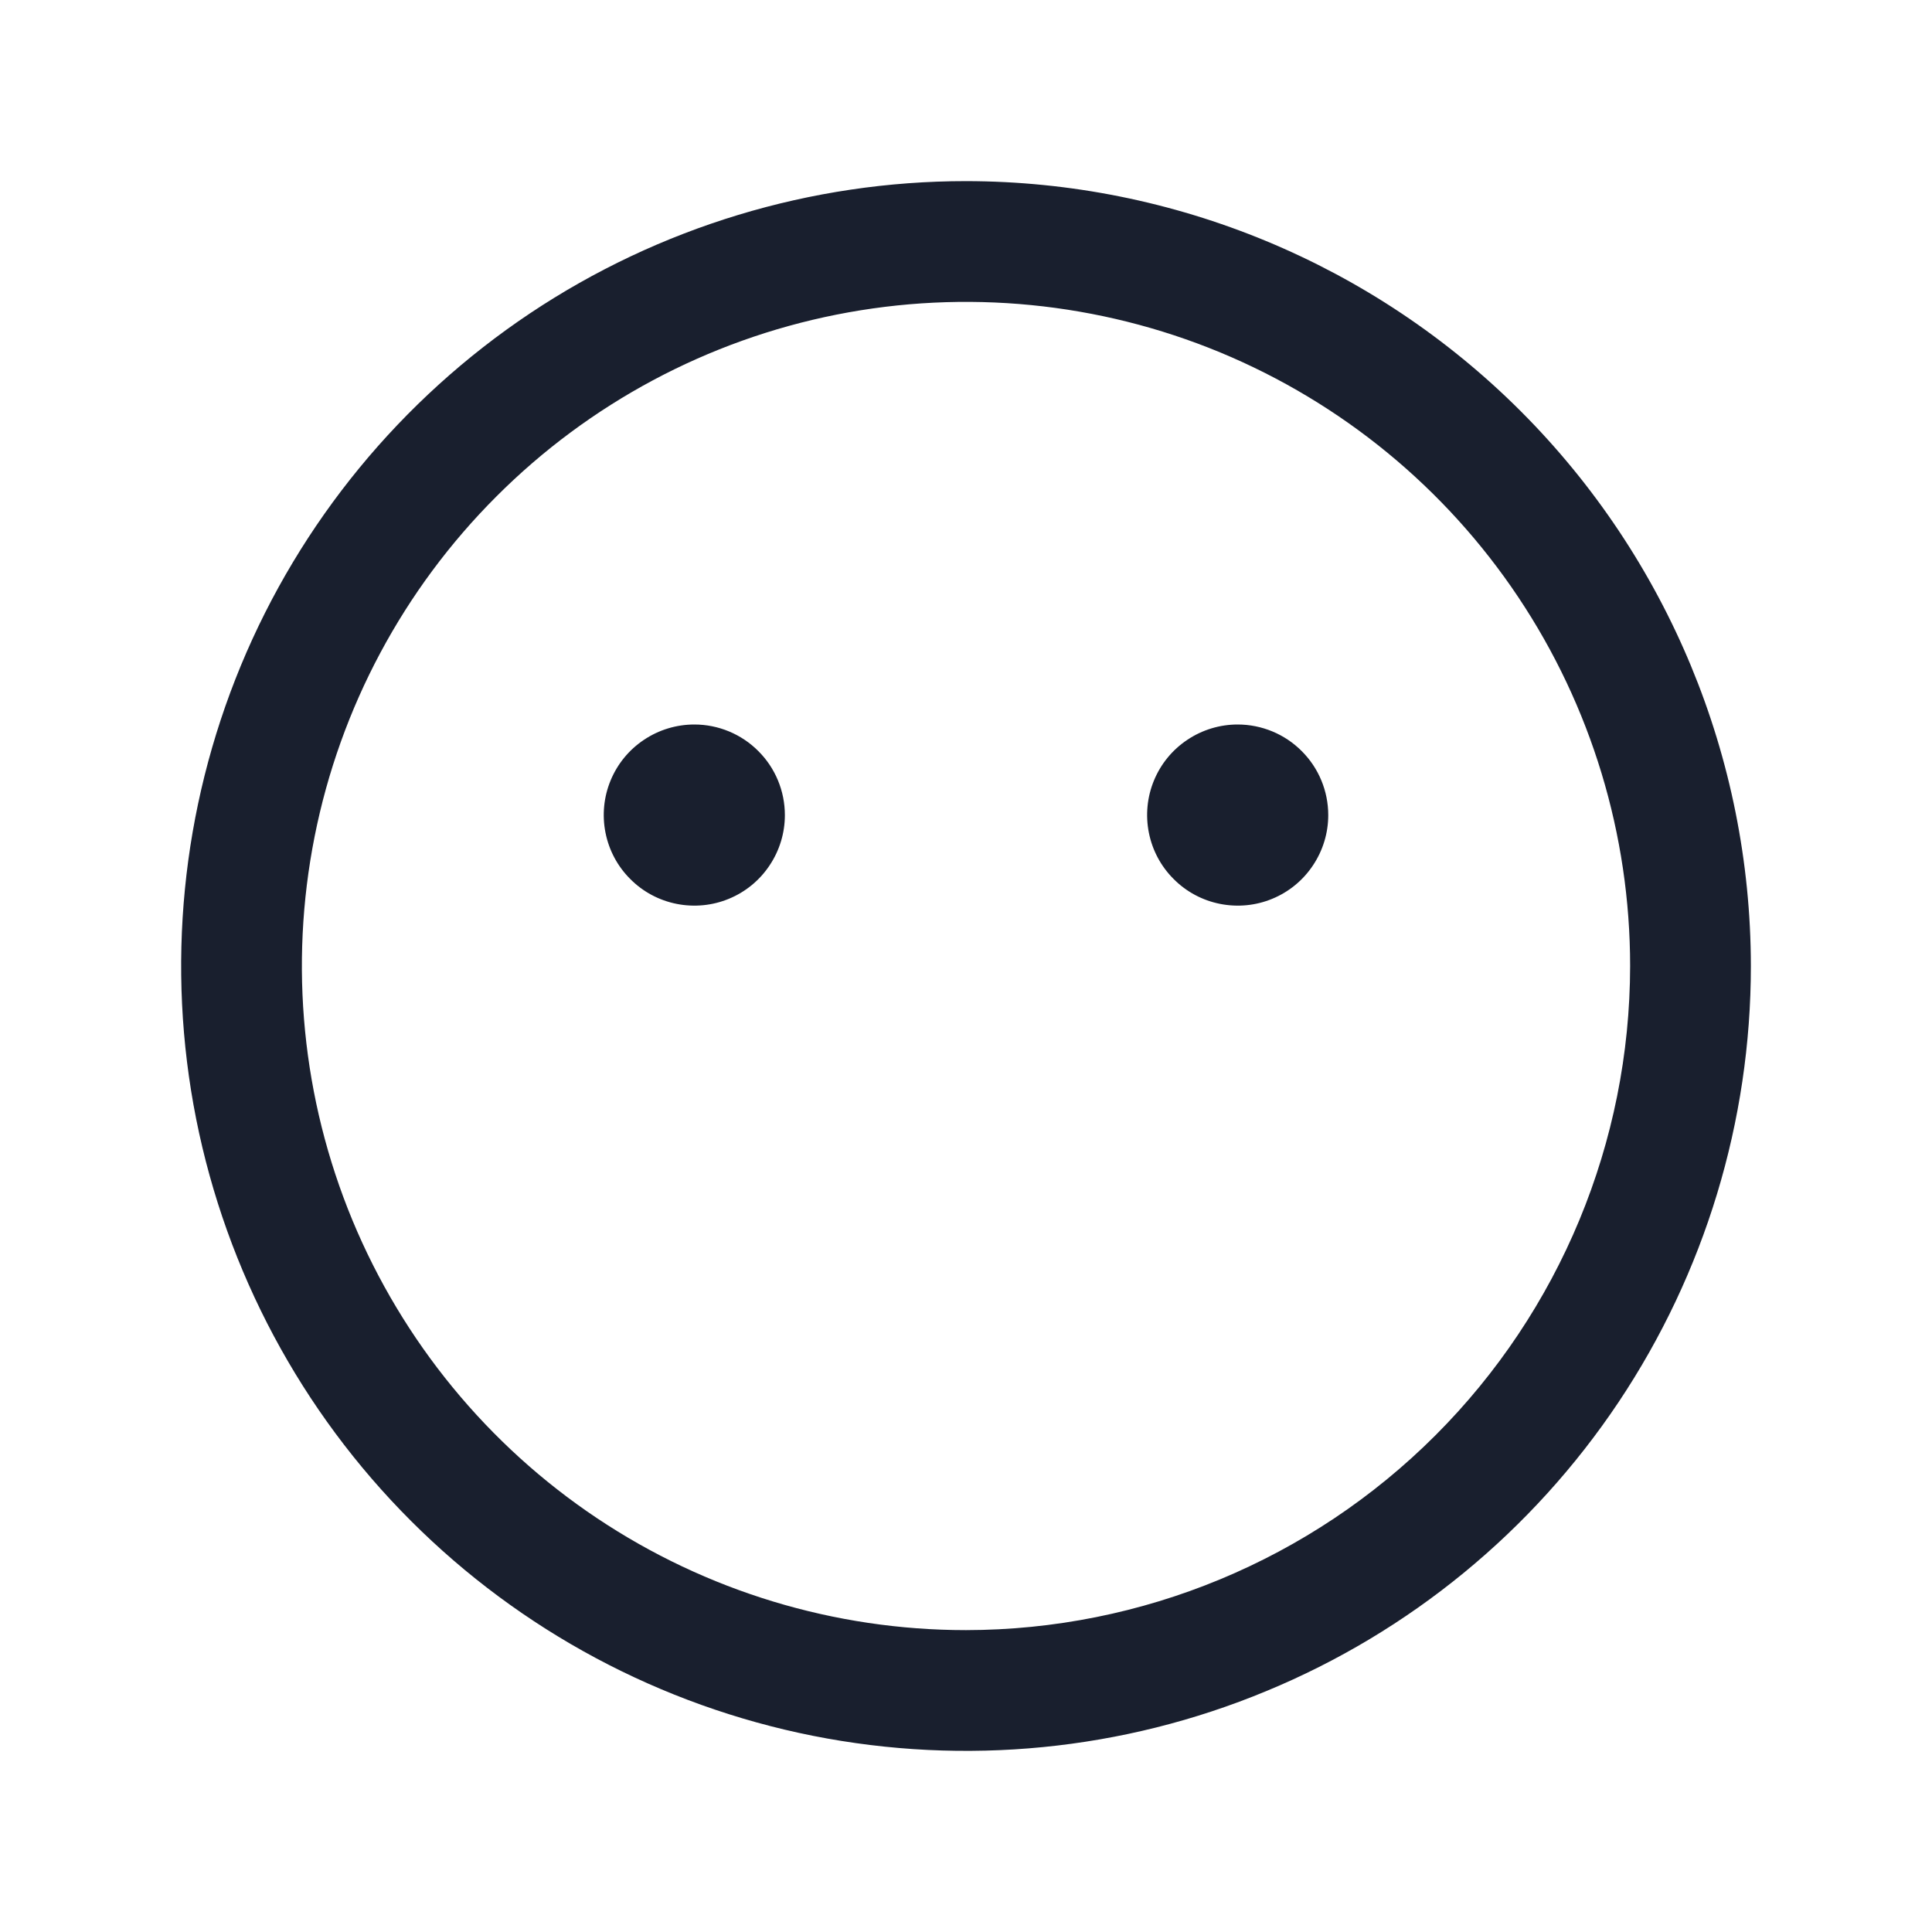 <svg width="20" height="20" viewBox="0 0 20 20" fill="none" xmlns="http://www.w3.org/2000/svg">
<path d="M10 1.875C8.393 1.875 6.822 2.352 5.486 3.244C4.15 4.137 3.108 5.406 2.493 6.891C1.879 8.375 1.718 10.009 2.031 11.585C2.345 13.161 3.118 14.609 4.255 15.745C5.391 16.881 6.839 17.655 8.415 17.969C9.991 18.282 11.625 18.122 13.109 17.506C14.594 16.892 15.863 15.85 16.756 14.514C17.648 13.178 18.125 11.607 18.125 10C18.123 7.846 17.266 5.781 15.743 4.257C14.22 2.734 12.154 1.877 10 1.875ZM10 16.875C8.64 16.875 7.311 16.472 6.18 15.716C5.05 14.961 4.169 13.887 3.648 12.631C3.128 11.375 2.992 9.992 3.257 8.659C3.522 7.325 4.177 6.1 5.139 5.139C6.1 4.177 7.325 3.522 8.659 3.257C9.992 2.992 11.375 3.128 12.631 3.648C13.887 4.169 14.961 5.05 15.716 6.18C16.472 7.311 16.875 8.64 16.875 10C16.873 11.823 16.148 13.57 14.859 14.859C13.57 16.148 11.823 16.873 10 16.875ZM8.125 8.438C8.125 8.623 8.07 8.804 7.967 8.958C7.864 9.113 7.718 9.233 7.546 9.304C7.375 9.375 7.186 9.393 7.005 9.357C6.823 9.321 6.656 9.232 6.525 9.1C6.393 8.969 6.304 8.802 6.268 8.62C6.232 8.439 6.25 8.25 6.321 8.079C6.392 7.907 6.512 7.761 6.667 7.658C6.821 7.555 7.002 7.5 7.188 7.5C7.436 7.5 7.675 7.599 7.85 7.775C8.026 7.95 8.125 8.189 8.125 8.438ZM13.75 8.438C13.75 8.623 13.695 8.804 13.592 8.958C13.489 9.113 13.343 9.233 13.171 9.304C13 9.375 12.812 9.393 12.63 9.357C12.448 9.321 12.281 9.232 12.15 9.1C12.018 8.969 11.929 8.802 11.893 8.62C11.857 8.439 11.875 8.25 11.946 8.079C12.017 7.907 12.137 7.761 12.292 7.658C12.446 7.555 12.627 7.5 12.812 7.5C13.061 7.5 13.3 7.599 13.475 7.775C13.651 7.95 13.75 8.189 13.75 8.438Z" fill="#191F2E"/>
</svg>
